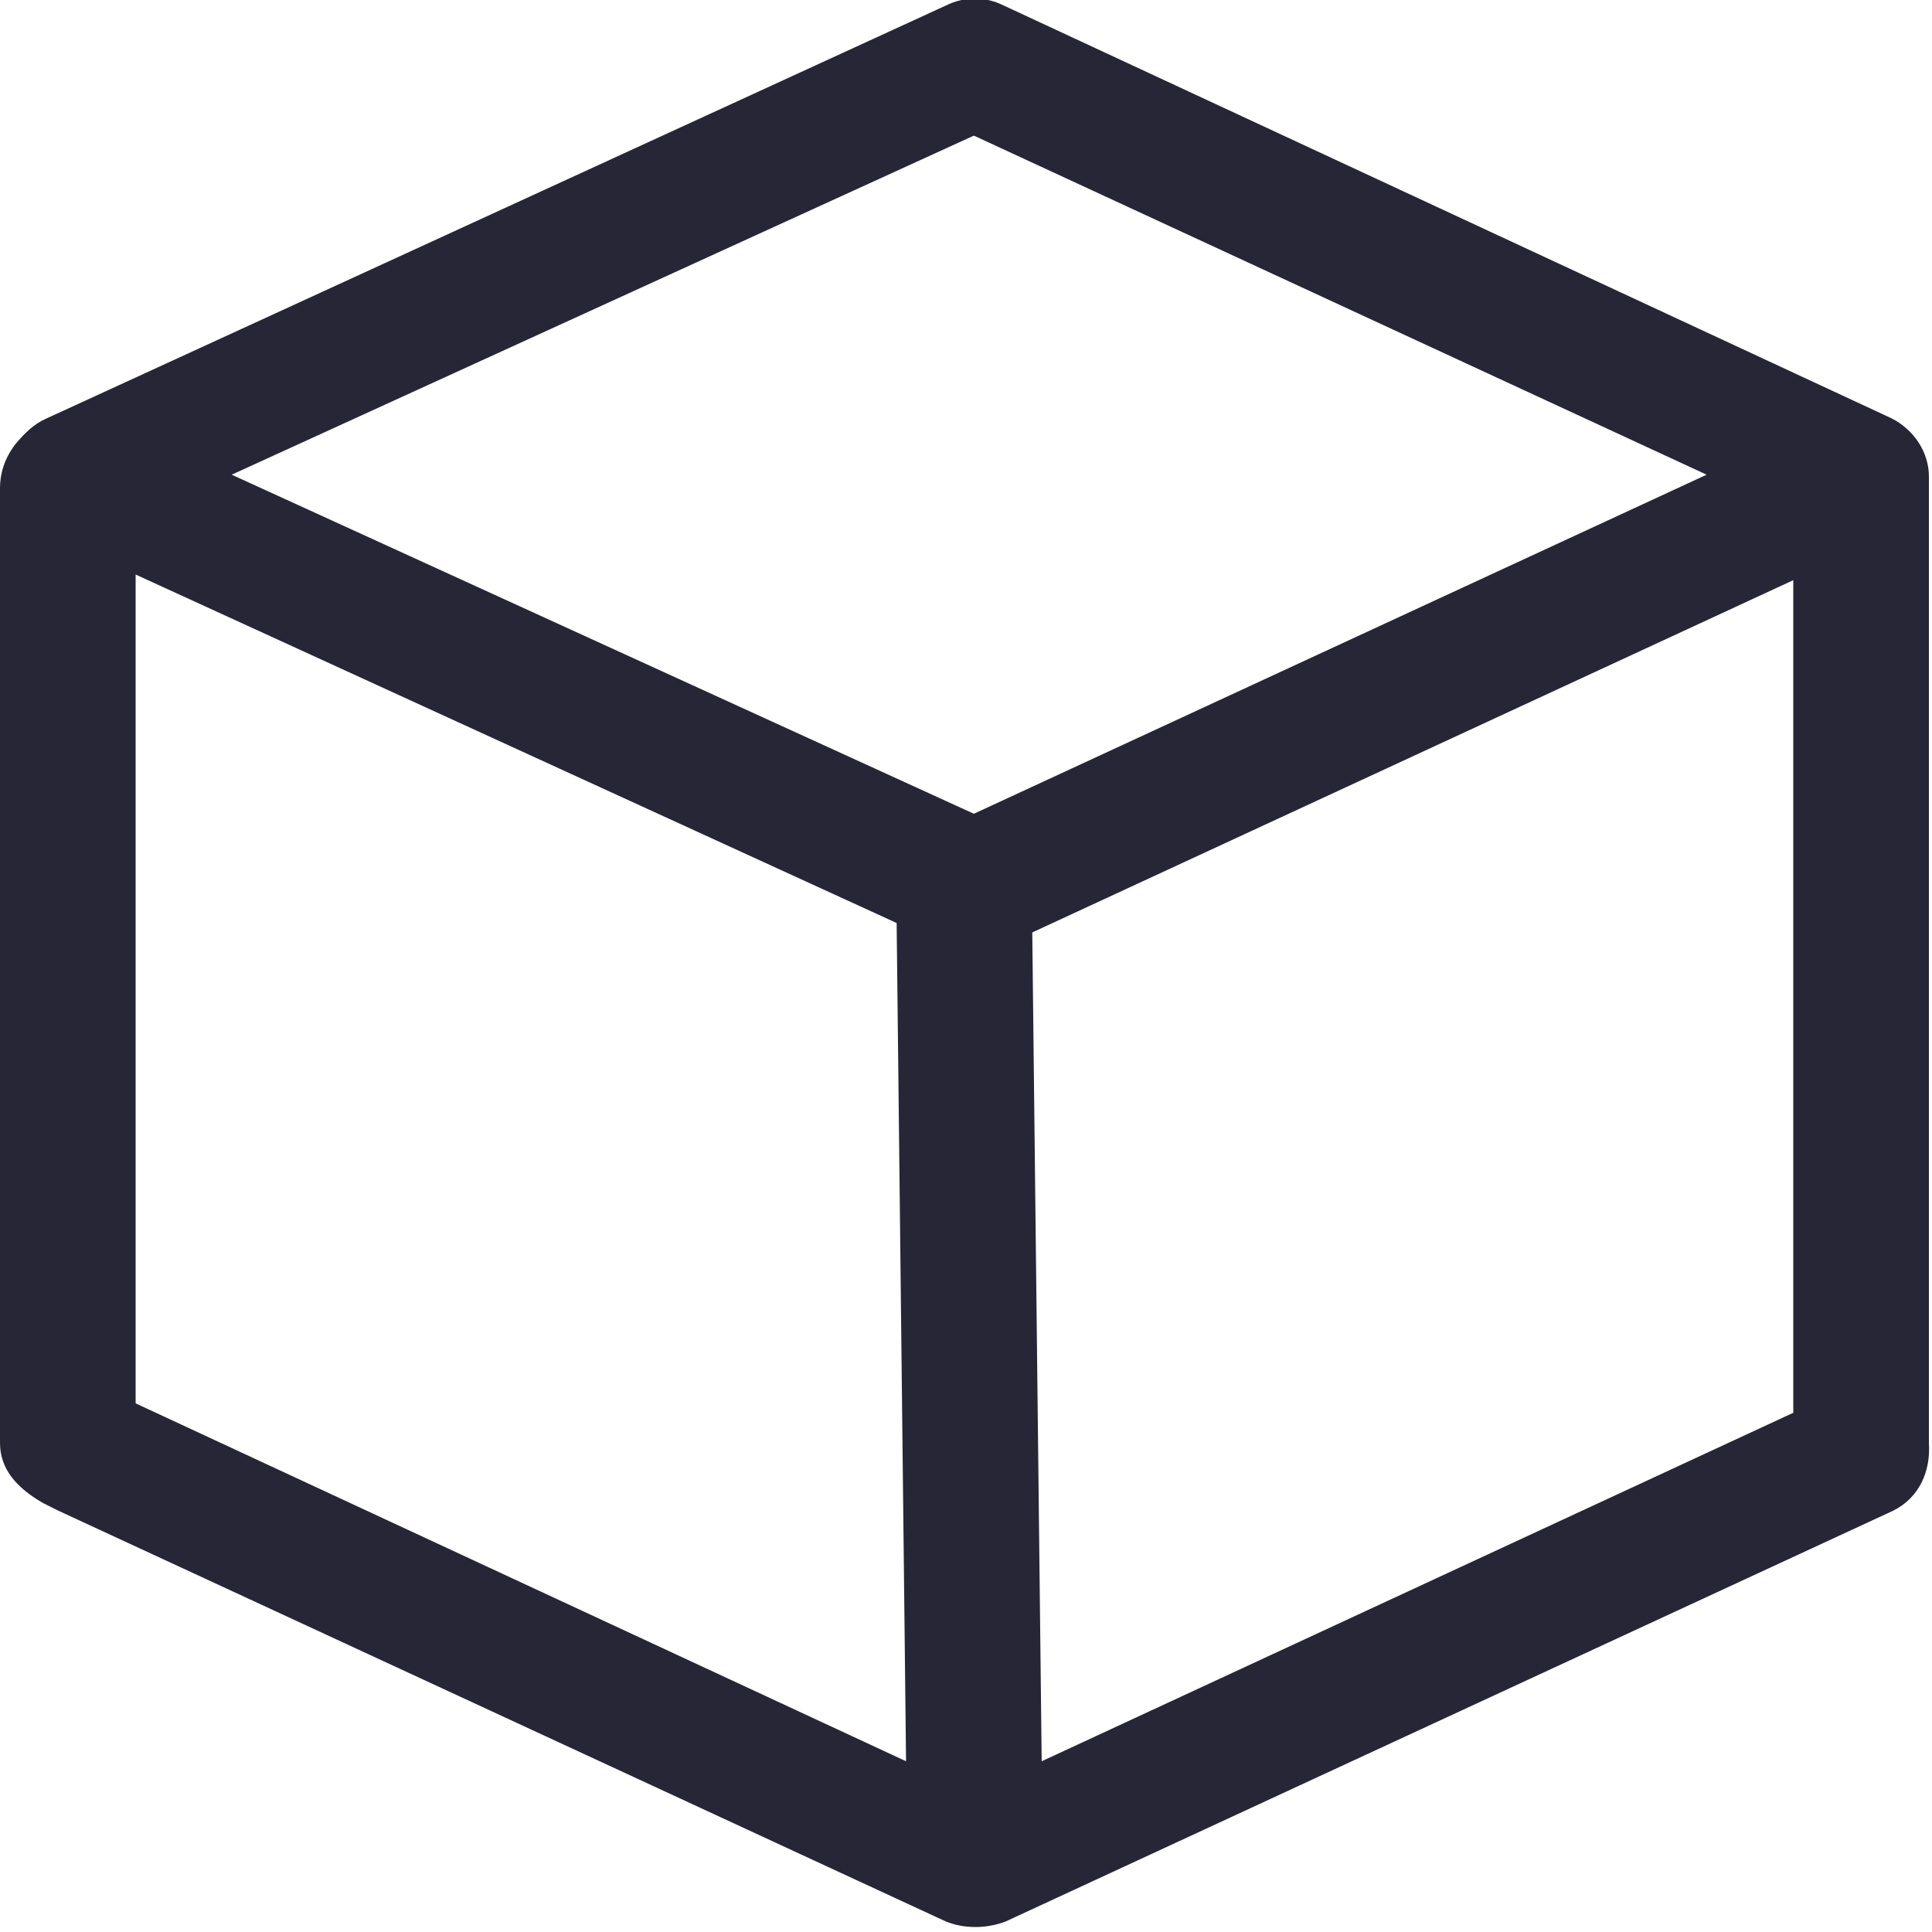<svg id="图层_1" xmlns="http://www.w3.org/2000/svg" viewBox="0 0 20 20"><style>.st0{fill:#272636}</style><g id="XMLID_10_"><g id="XMLID_11_" transform="scale(.195)"><path id="XMLID_12_" class="st0" d="M102.4 76.6V25.9v-.2-.4c0-1.3-.8-2.5-2-3.1L53.3.3c-1-.5-2.1-.5-3.1 0L2.5 22.2c-.7.3-1.2.8-1.7 1.4-.6.8-.8 1.6-.8 2.3v50.7c0 1.4.9 2.4 2.3 3.2l.8.4L50.2 102c.5.2 1 .3 1.6.3.5 0 1.1-.1 1.6-.3l47.1-21.8c1.4-.7 2-2.1 1.9-3.6zM7.2 30.5L47.6 49l.5 44.5-40.9-19v-44zm47.6 19l40.4-18.7V75L55.3 93.5l-.5-44zM51.7 7.2l38.9 18-38.9 18-39.4-18 39.4-18z"/></g></g></svg>